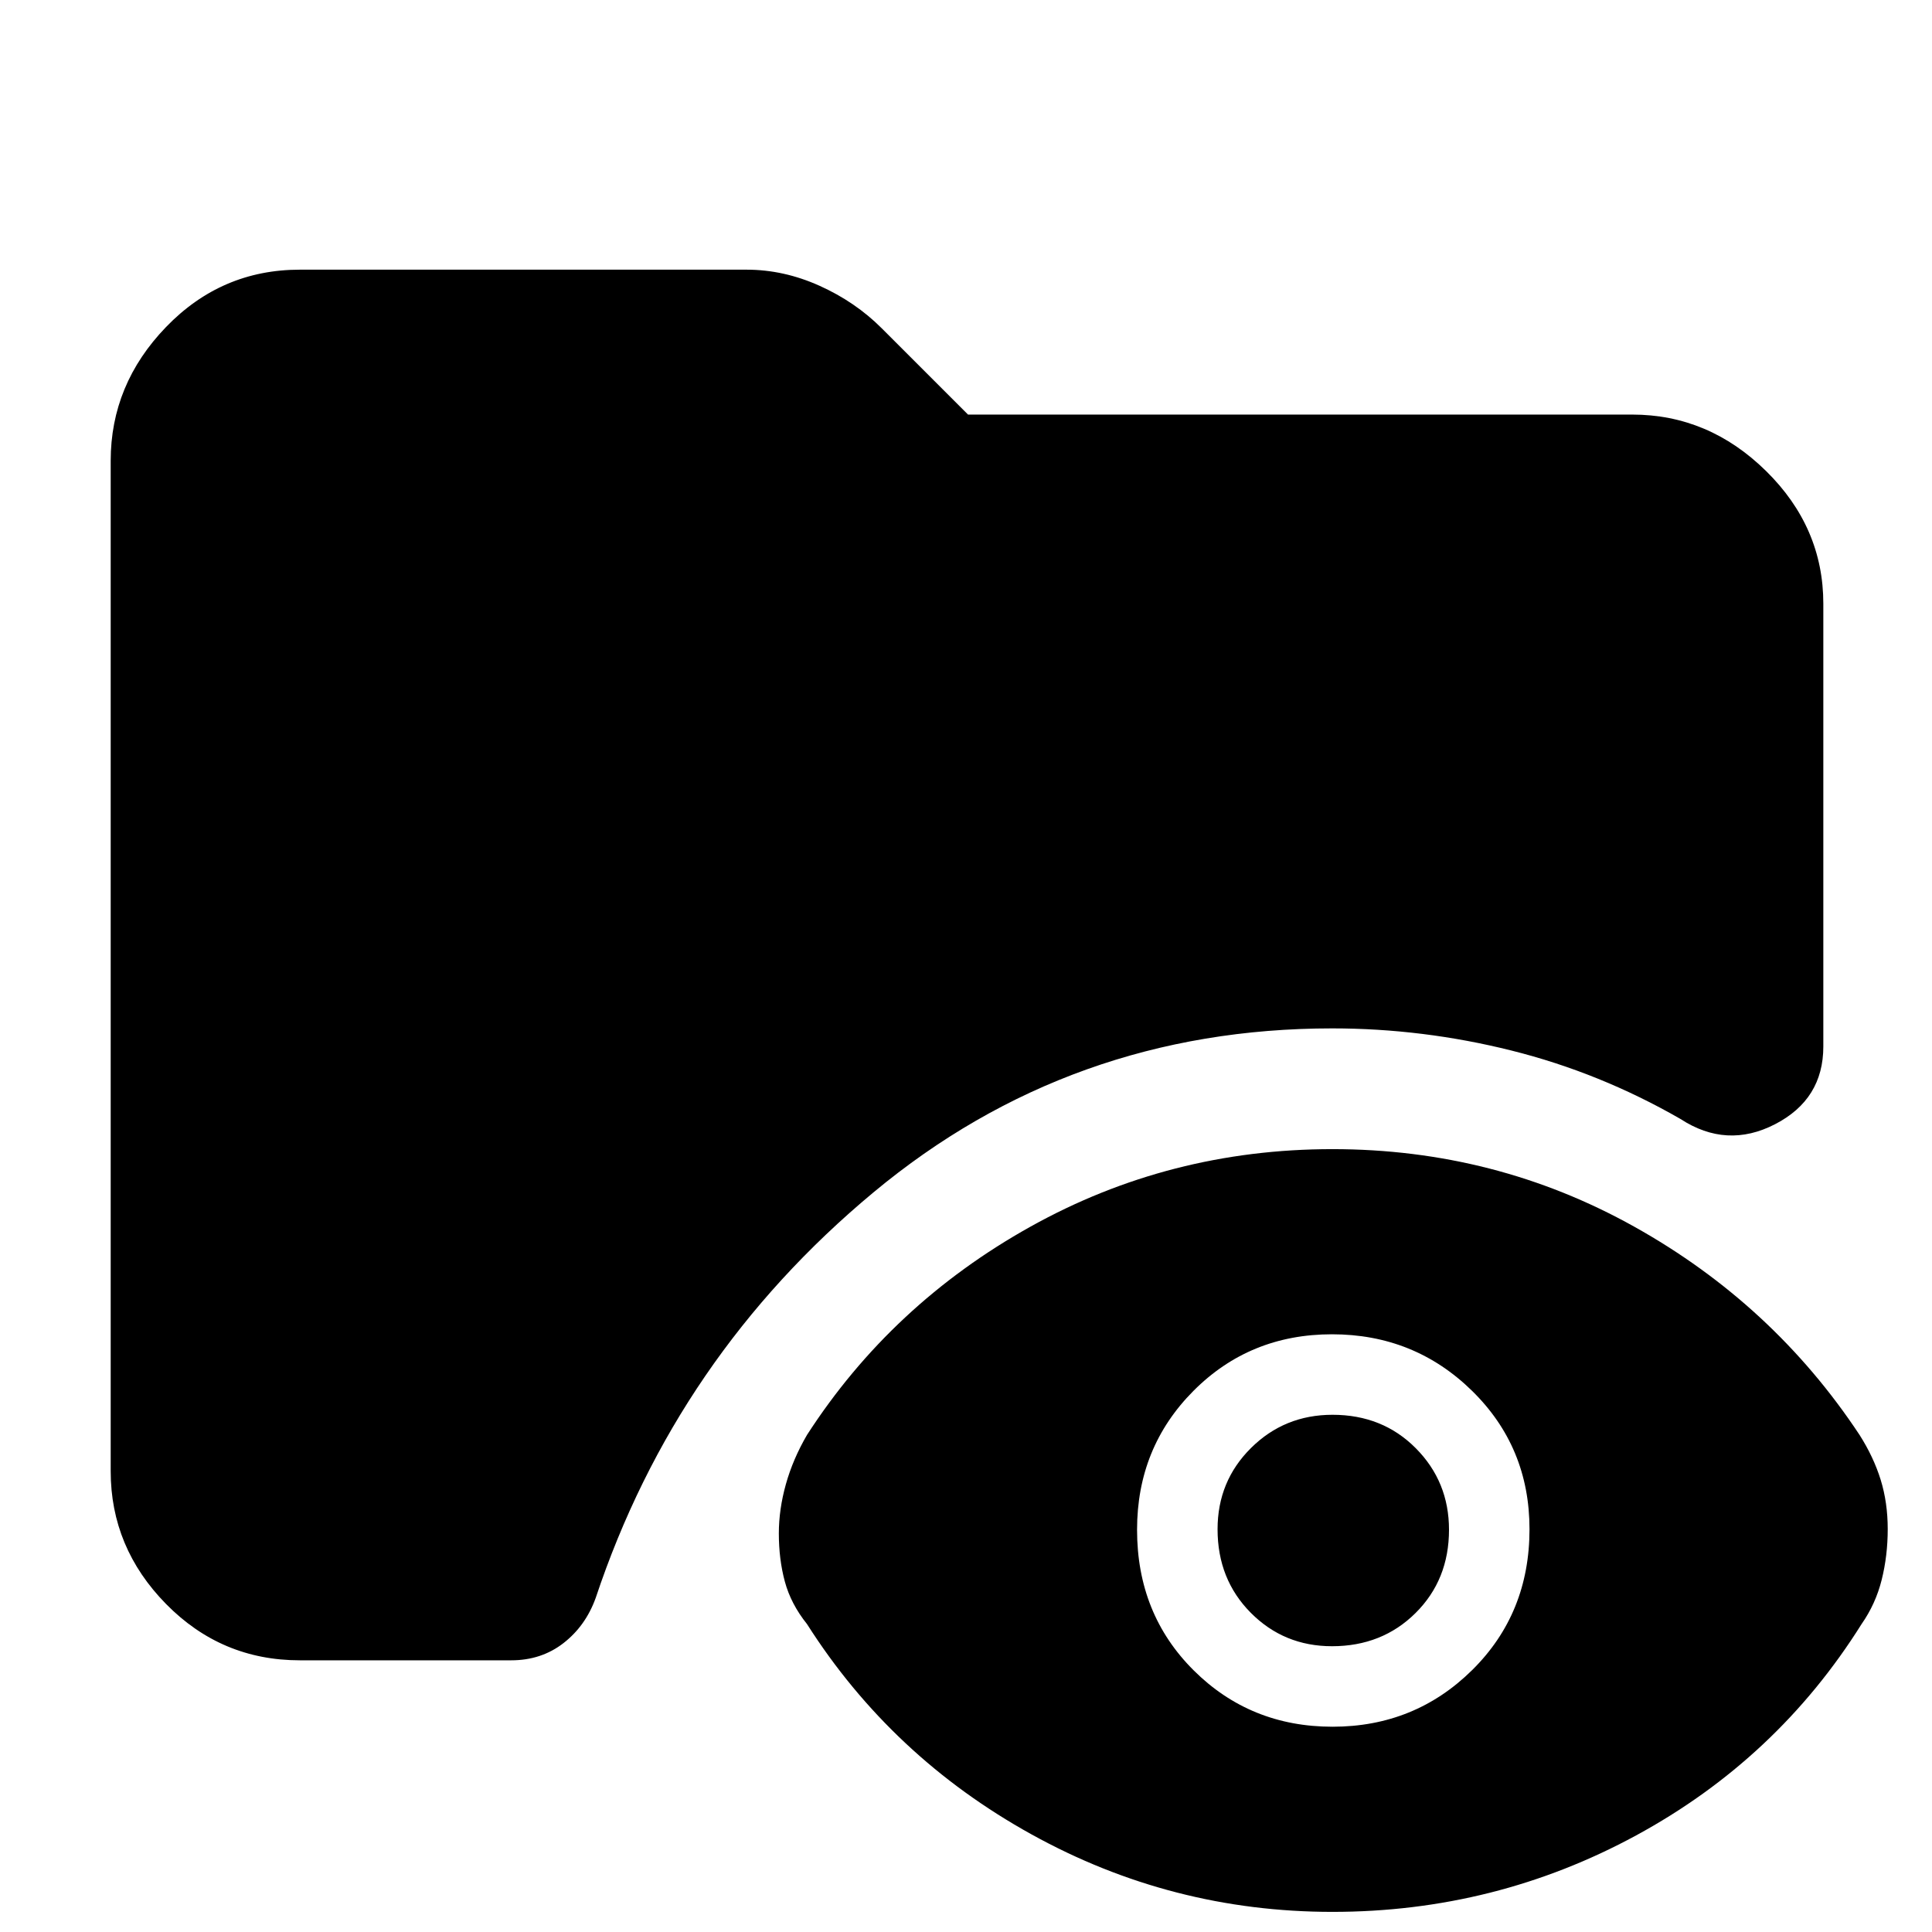 <svg xmlns="http://www.w3.org/2000/svg" width="48" height="48" viewBox="0 -960 960 960"><path d="M149-135q-39 0-66.5-28T55-229v-502q0-38 27.5-66.5T149-826h222q18.44 0 36.22 8 17.78 8 30.87 21.09L481-754h330q38 0 66.5 28t28.5 66v220q0 26.25-24 38.62Q858-389 835-404q-40-23-84-34t-89-11q-130 0-228 81.5T296-166q-5 13.89-16 22.44-11 8.56-26 8.56H149ZM662.07-10q-79.93 0-149.5-38.5T401-153q-8-10-11-21.07t-3-24q0-11.93 3.5-24.43T401-247q42-65 111.07-103.5t150-38.5Q743-389 812-350.5T924-247q7 11 10.5 22.31 3.5 11.32 3.5 24.5 0 13.19-3 25.19-3 12-10 22-42 67-112 105T662.07-10Zm.07-92q40.86 0 69.36-28.14t28.5-70Q760-241 731.36-269t-69.5-28Q621-297 593-268.86t-28 69Q565-158 593.14-130t69 28Zm-.26-40q-23.88 0-40.38-16.62-16.5-16.62-16.5-41.5 0-23.88 16.62-40.38 16.62-16.5 40.5-16.5 24.88 0 41.38 16.62 16.5 16.62 16.5 40.5 0 24.88-16.62 41.38-16.62 16.5-41.5 16.5Z"/></svg>